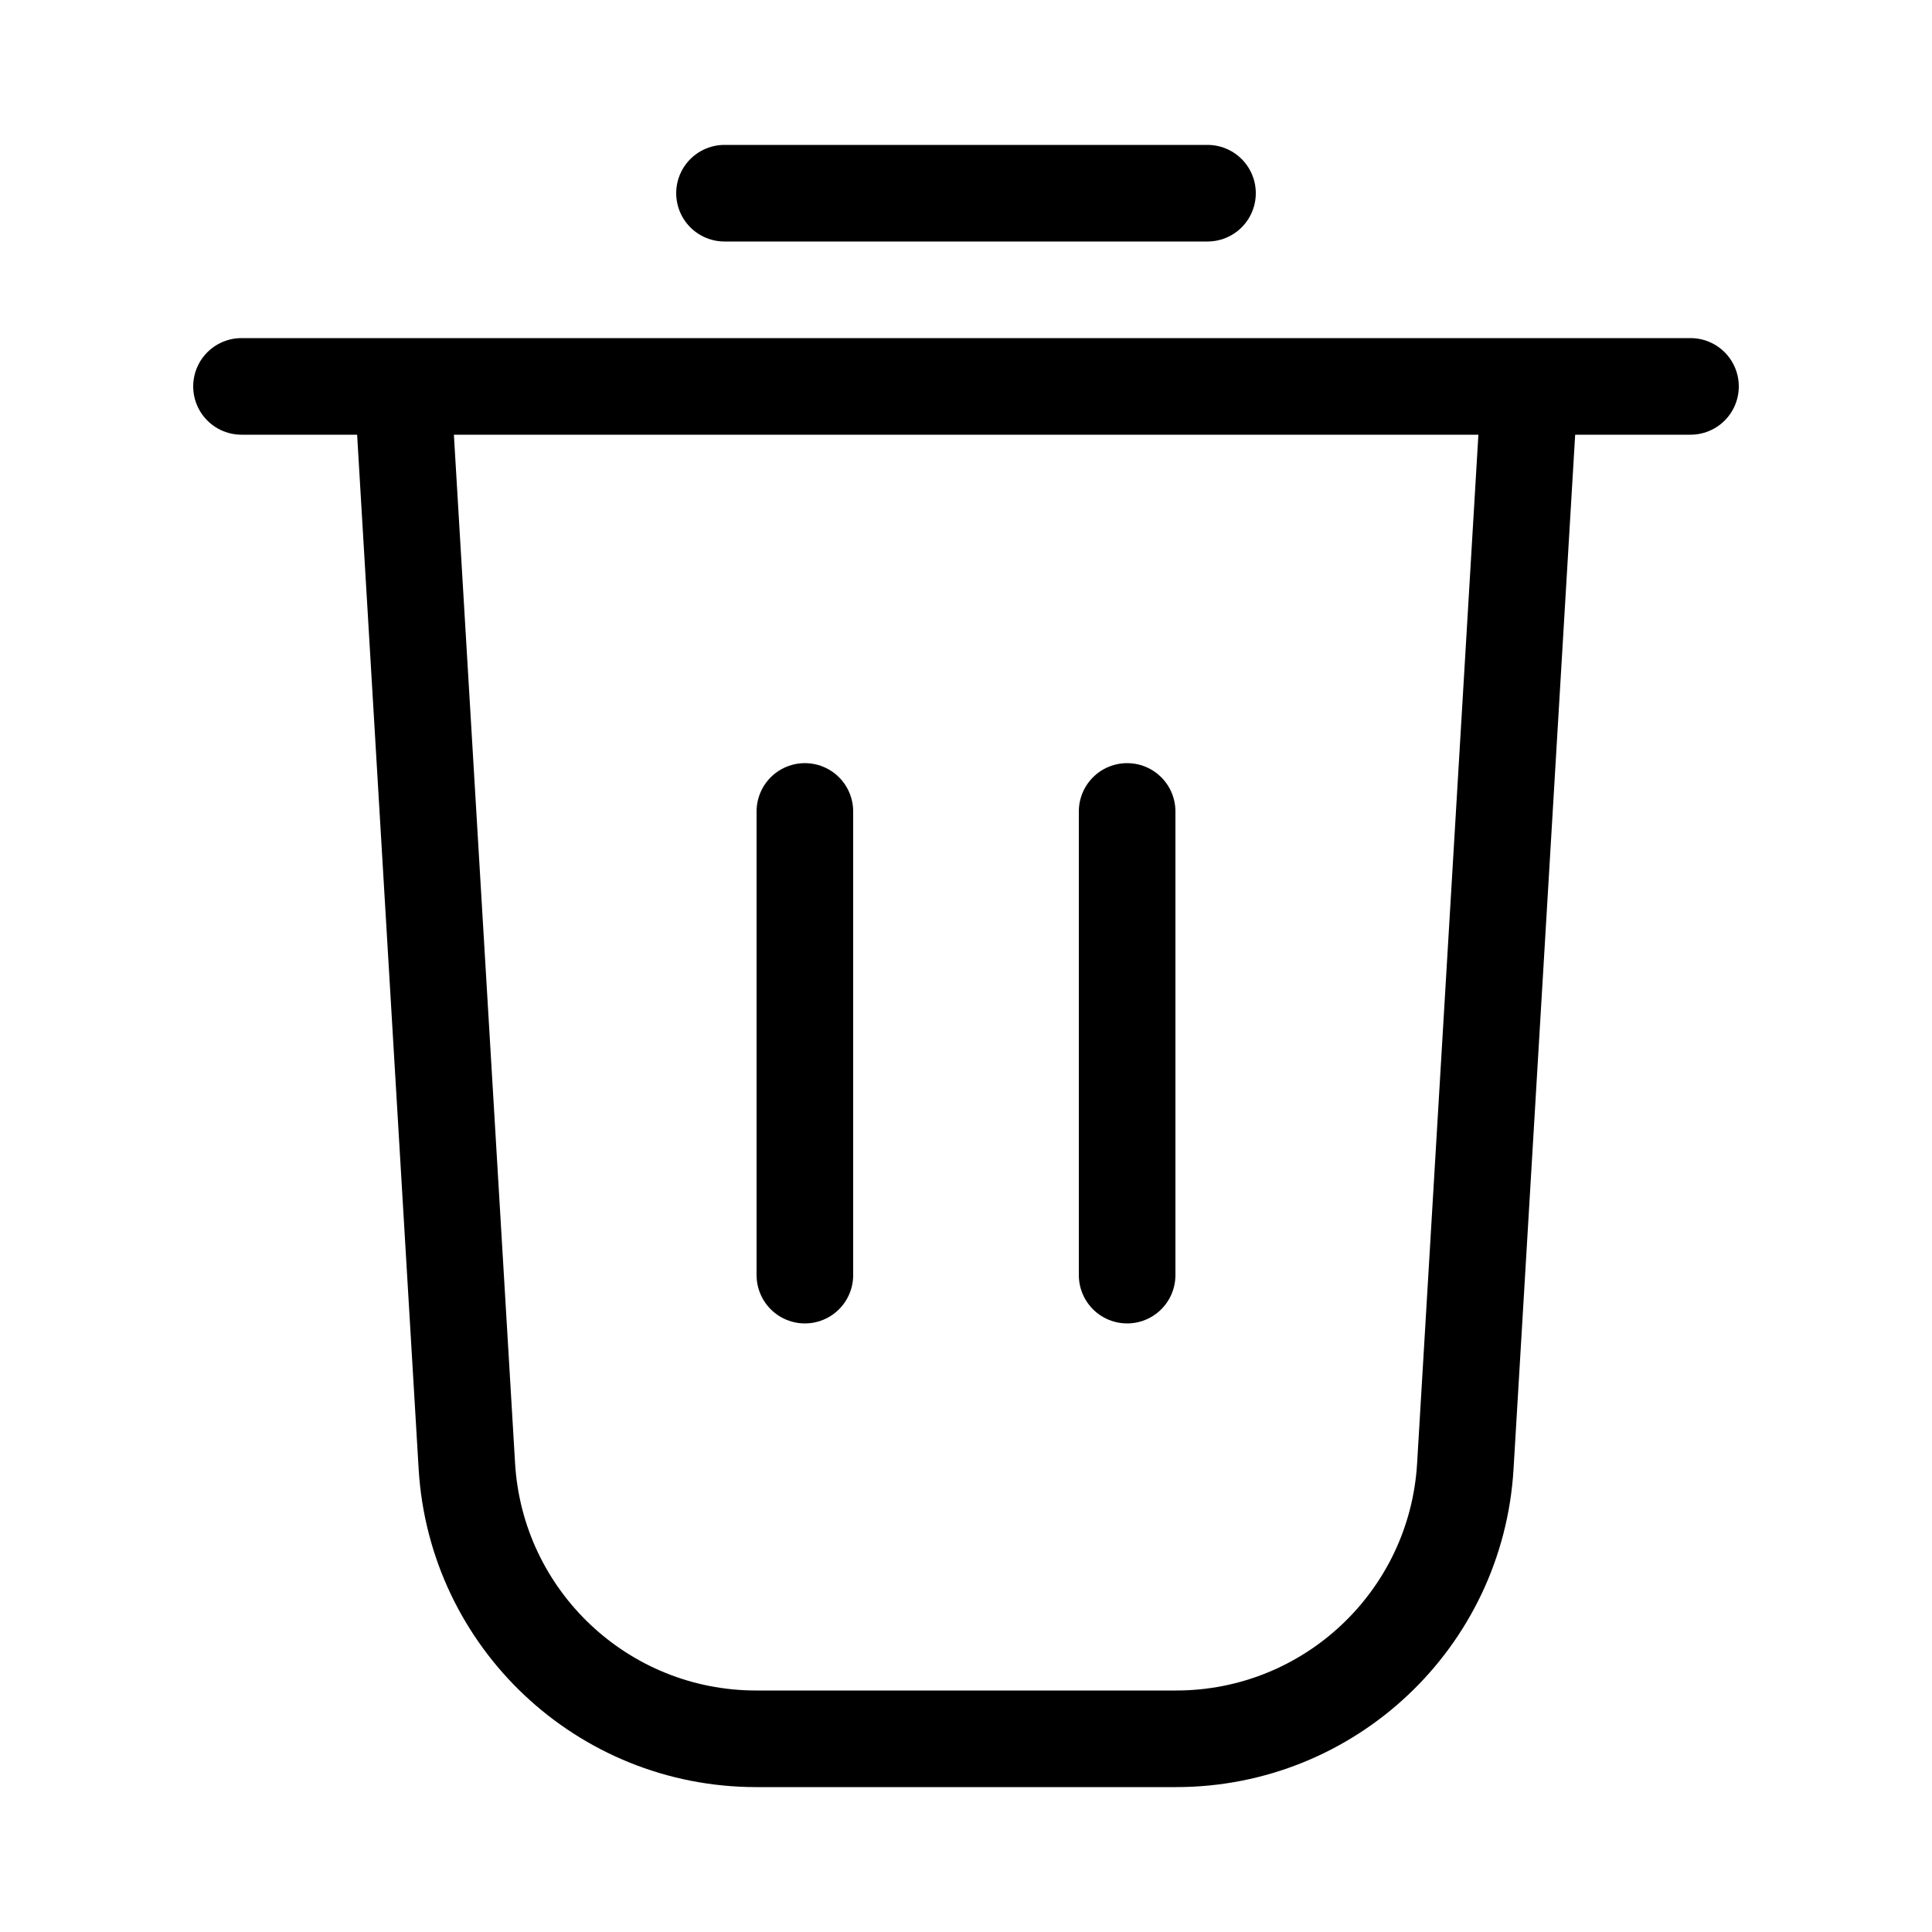 <svg width="20" height="20" viewBox="0 0 20 20" fill="none" xmlns="http://www.w3.org/2000/svg">
<path d="M2.5 4H17.5" stroke="black" stroke-linecap="round"/>
<path d="M7.5 2H12.5" stroke="black" stroke-linecap="round"/>
<path d="M8.332 8.4V13.2" stroke="black" stroke-linecap="round"/>
<path d="M11.668 8.4V13.2" stroke="black" stroke-linecap="round"/>
<path d="M4.168 4L4.833 15.178C4.928 16.763 6.24 18 7.828 18H12.175C13.762 18 15.075 16.763 15.169 15.178L15.835 4" stroke="black"/>
</svg>

